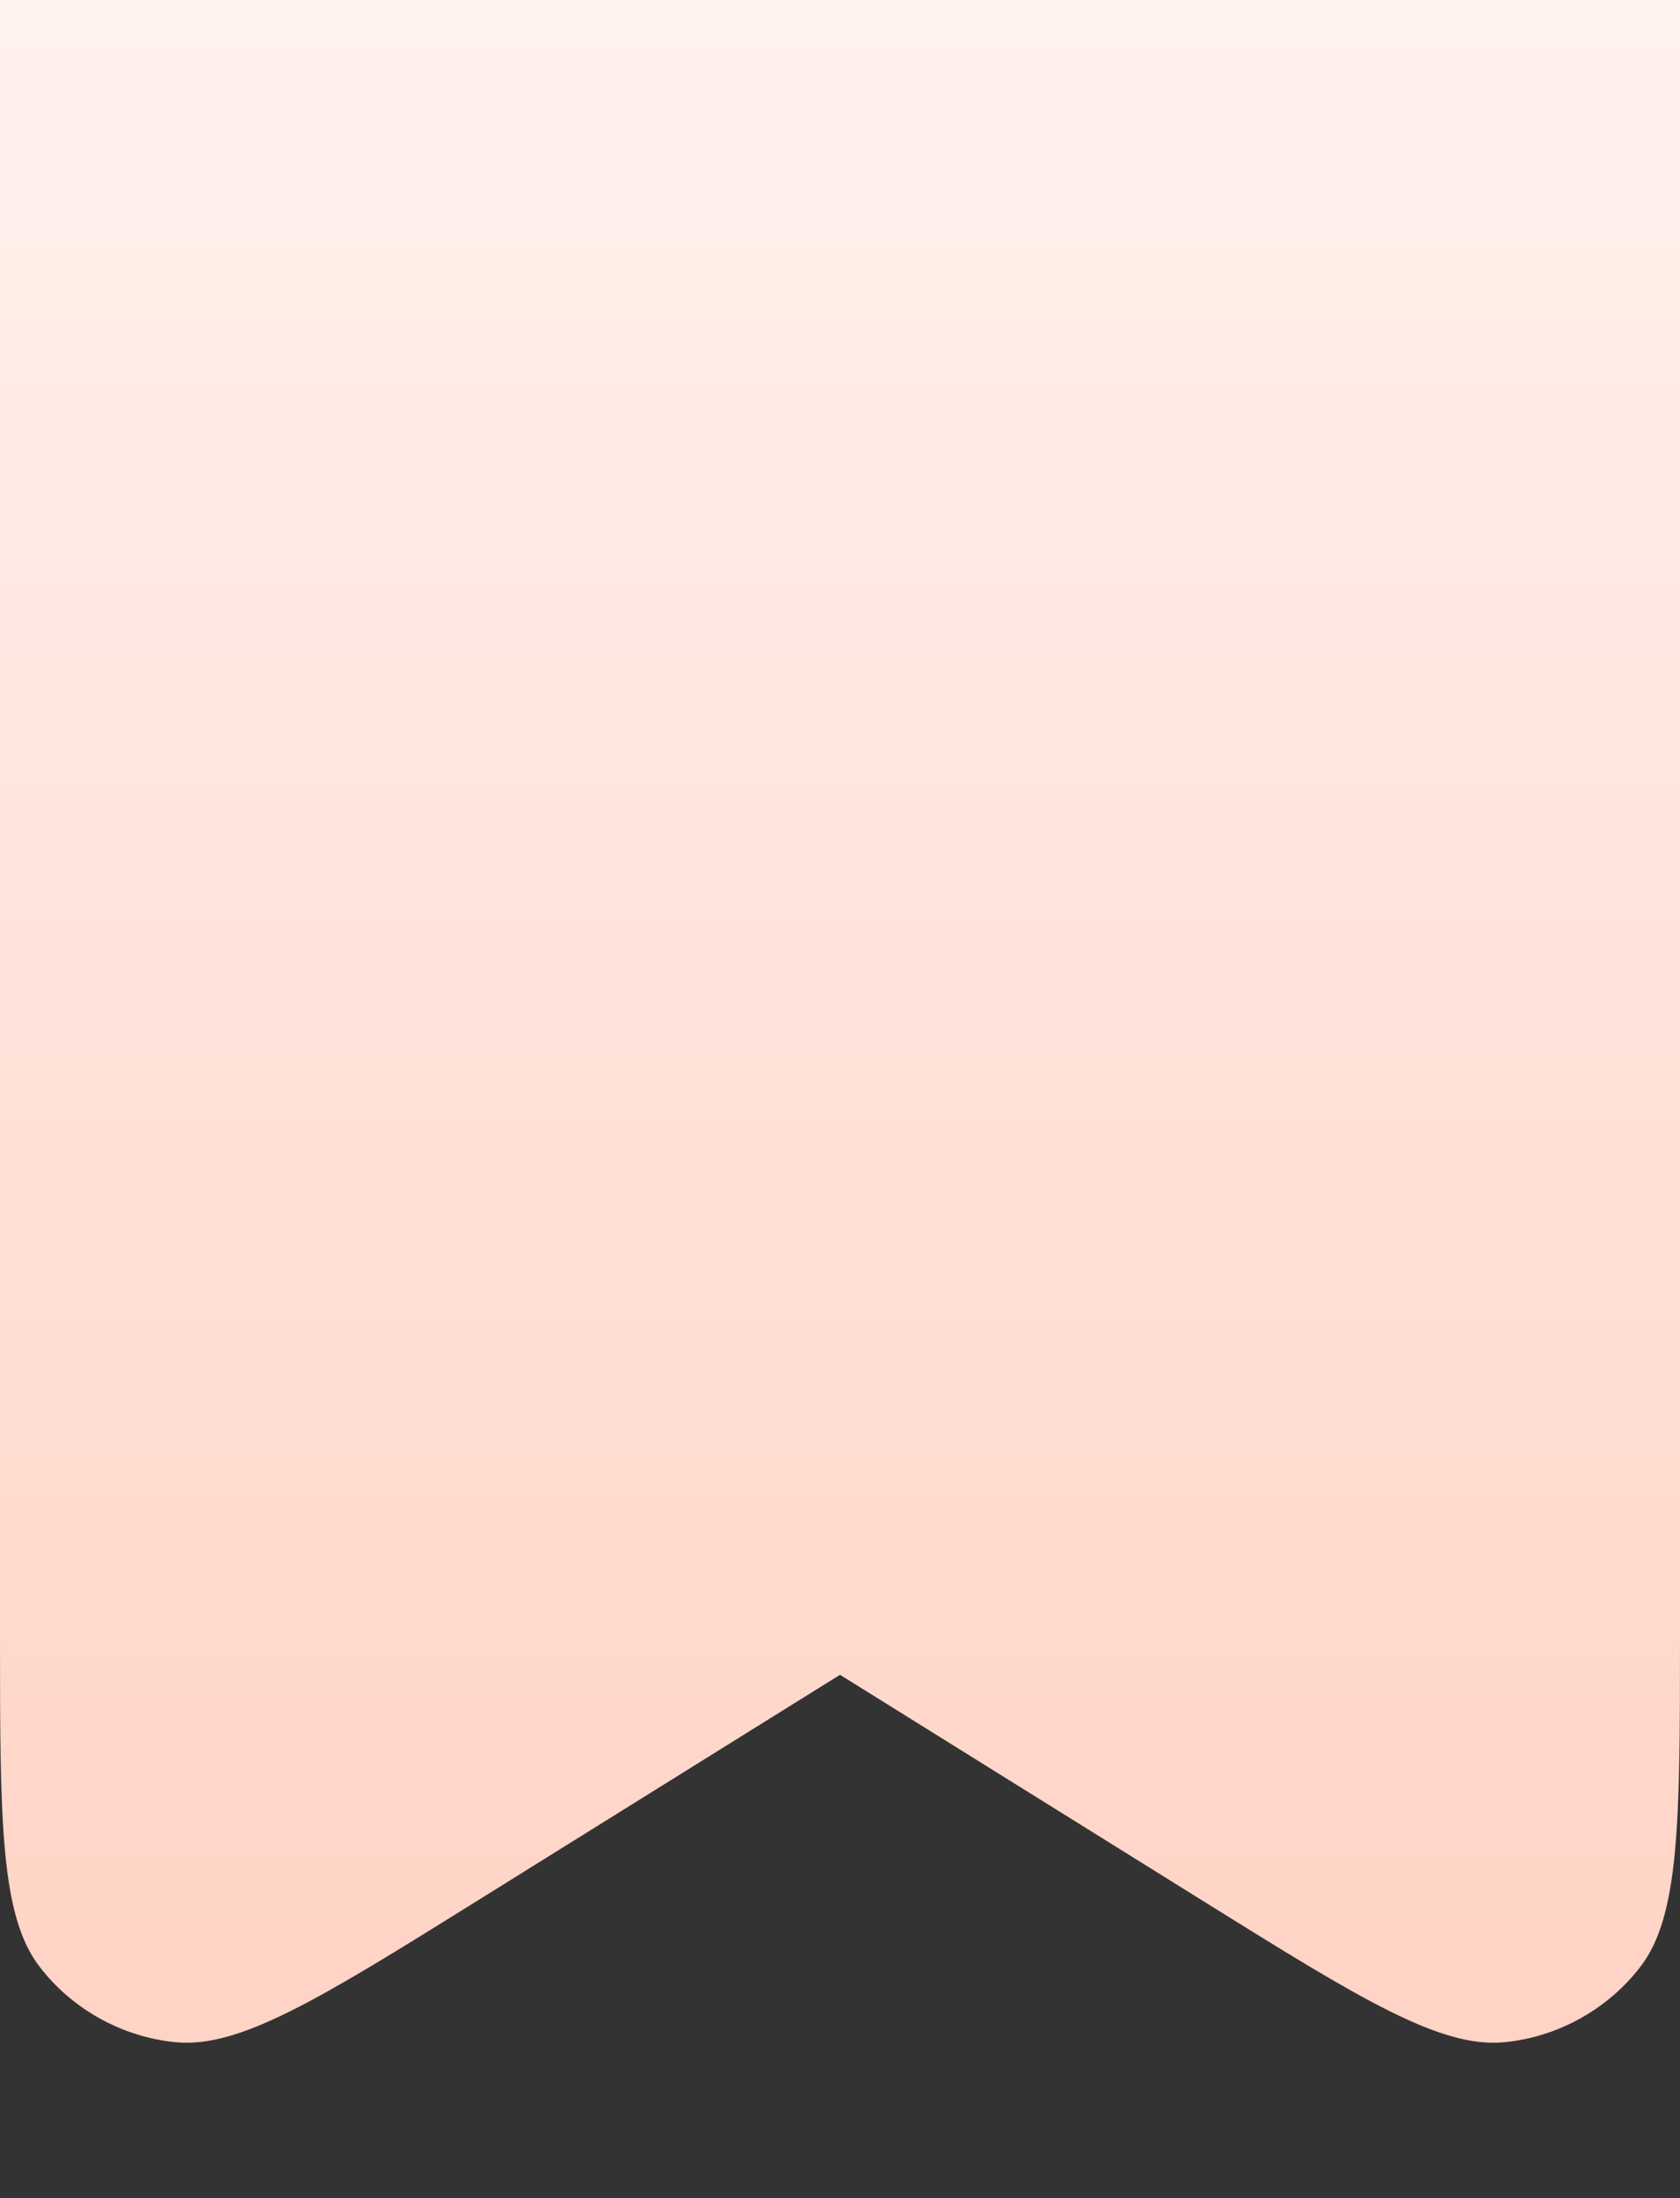 <svg xmlns="http://www.w3.org/2000/svg" xmlns:xlink="http://www.w3.org/1999/xlink" fill="none" version="1.1" width="26" height="34" viewBox="0 0 26 34"><rect x="0" y="0" width="26" height="34" fill="#333333" stroke="none"/><defs><linearGradient x1="0.5" y1="0" x2="0.5" y2="1" id="master_svg0_0_5913"><stop offset="0%" stop-color="#FFF1ED" stop-opacity="1"/><stop offset="100%" stop-color="#FFD3C5" stop-opacity="1"/></linearGradient></defs><g><path d="M0,0L26,0L26,25.356C26,28.178,25.992,29.636,25.387,30.421C24.881,31.079,24.112,31.506,23.286,31.588C22.299,31.686,21.058,30.923,18.663,29.431L13,25.905L7.337,29.431C4.942,30.923,3.701,31.686,2.714,31.588C1.888,31.506,1.119,31.079,0.613,30.421C0.008,29.636,0,28.178,0,25.356L0,0Z" fill-rule="evenodd" fill="url(#master_svg0_0_5913)" fill-opacity="1"/></g></svg>
